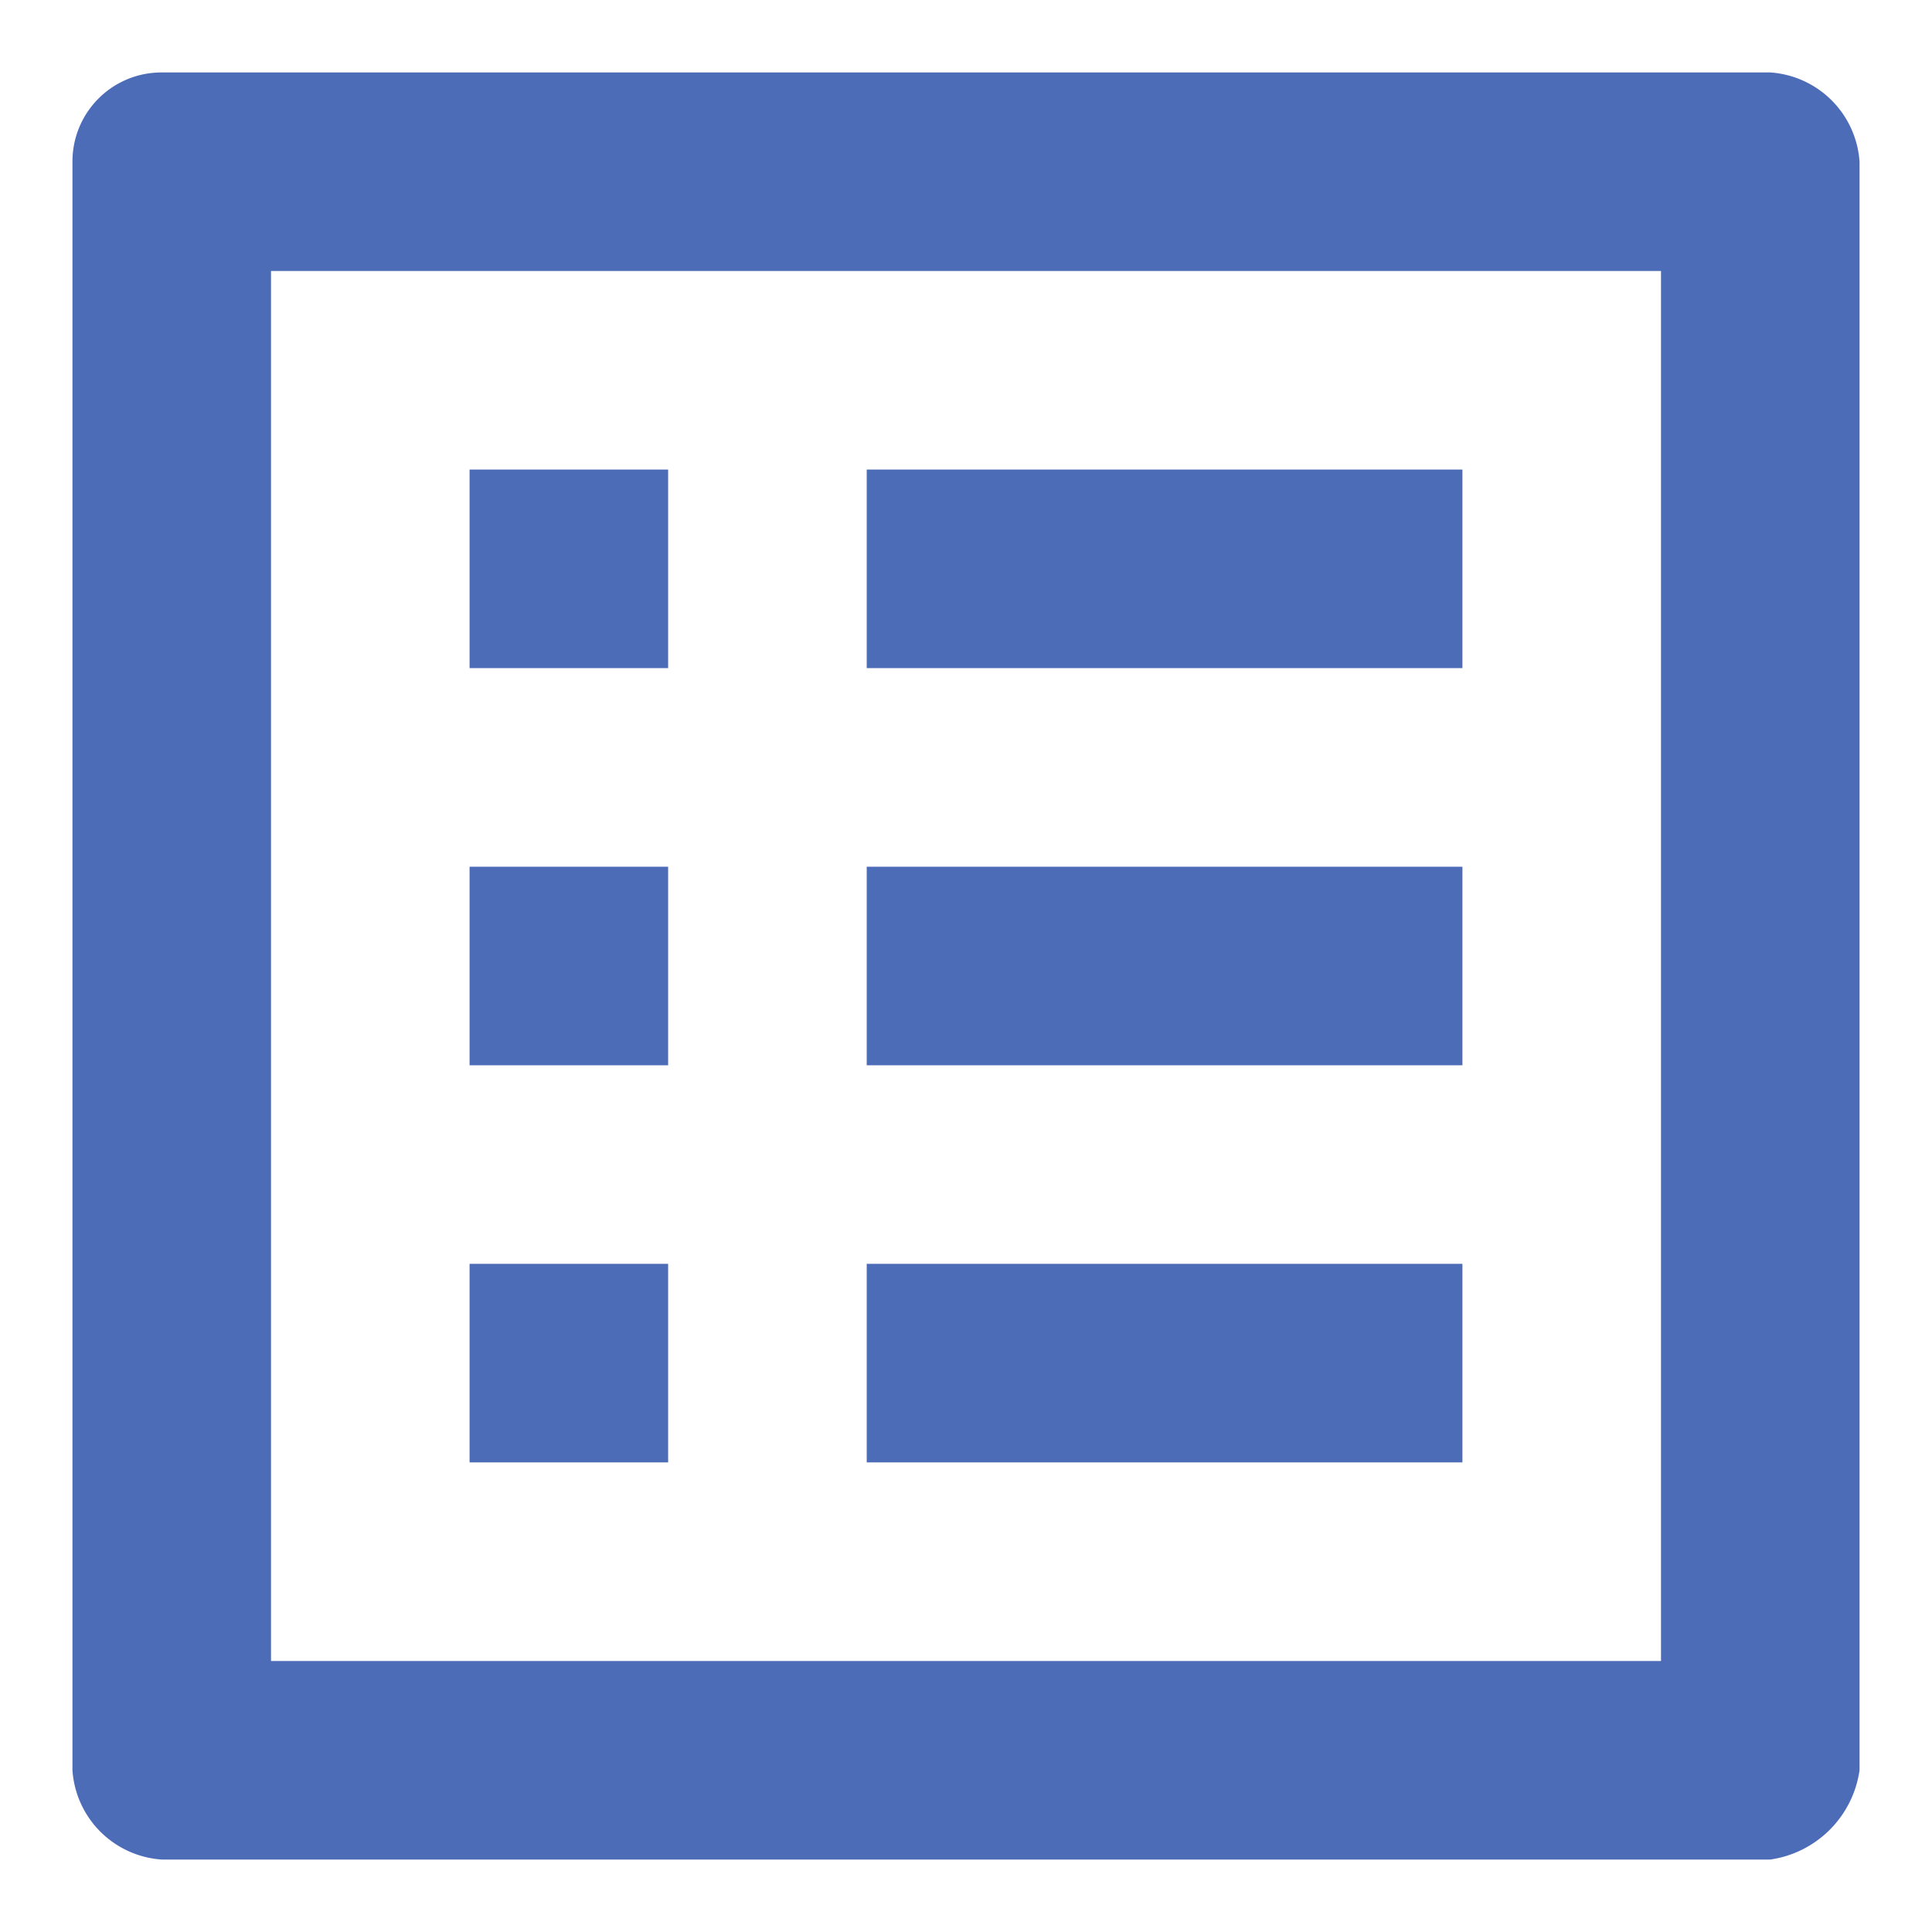 <svg id="list_alt-24px" xmlns="http://www.w3.org/2000/svg" width="80" height="80" viewBox="0 0 80 80">
  <path id="Path_10" data-name="Path 10" d="M68.778,11.222V68.778H11.222V11.222H68.778M73.3,3H6.7A3.685,3.685,0,0,0,3,6.7V73.3A3.974,3.974,0,0,0,6.7,77H73.3A4.36,4.36,0,0,0,77,73.3V6.7A3.974,3.974,0,0,0,73.3,3ZM35.889,19.444H60.556v8.222H35.889Zm0,16.444H60.556v8.222H35.889Zm0,16.444H60.556v8.222H35.889ZM19.444,19.444h8.222v8.222H19.444Zm0,16.444h8.222v8.222H19.444Zm0,16.444h8.222v8.222H19.444Z" transform="translate(0 0)" fill="#4d6cb8"/>
  <path id="Path_11" data-name="Path 11" d="M0,0H80V80H0Z" fill="none"/>
</svg>
